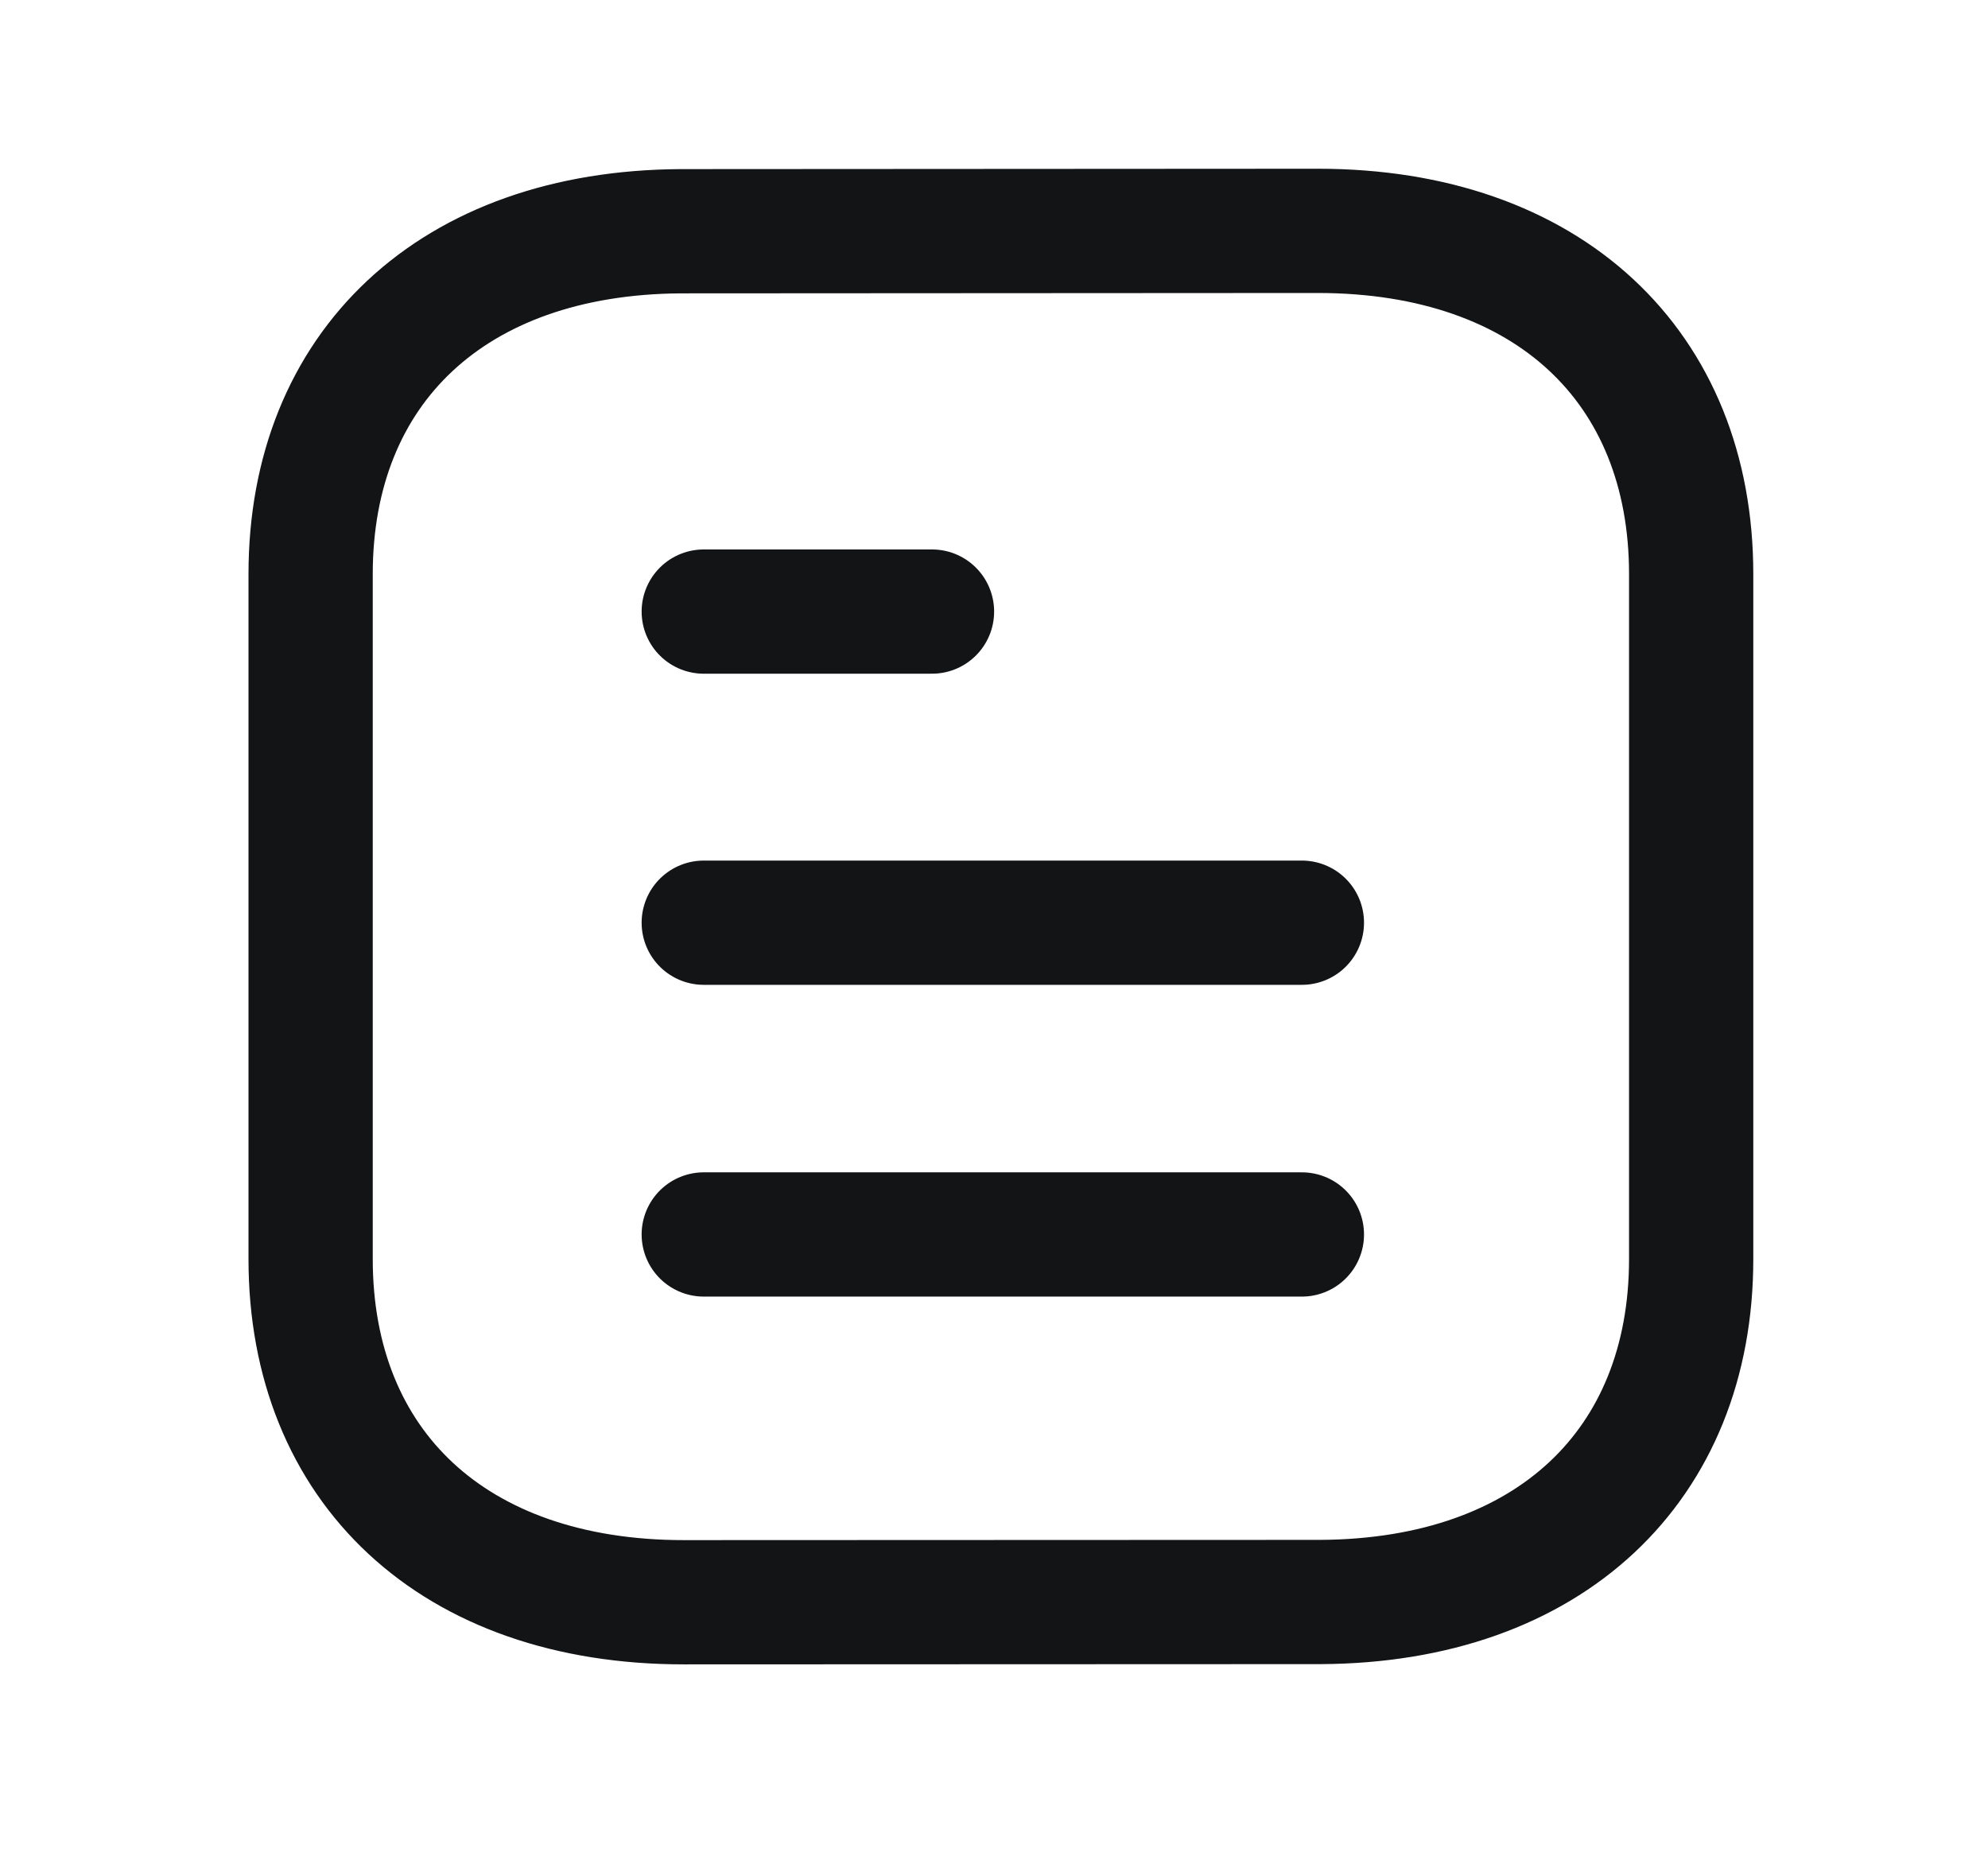 <svg width="16" height="15" viewBox="0 0 16 15" fill="none" xmlns="http://www.w3.org/2000/svg">
<path d="M10.478 9.935H5.664" stroke="#131416" stroke-linecap="round" stroke-linejoin="round"/>
<path d="M10.478 7.426H5.664" stroke="#131416" stroke-linecap="round" stroke-linejoin="round"/>
<path d="M7.501 4.922H5.664" stroke="#131416" stroke-linecap="round" stroke-linejoin="round"/>
<path fill-rule="evenodd" clip-rule="evenodd" d="M10.606 1.858C10.606 1.858 5.488 1.861 5.48 1.861C3.64 1.871 2.5 2.96 2.5 4.62V10.133C2.5 11.802 3.648 12.895 5.504 12.895C5.504 12.895 10.622 12.893 10.63 12.893C12.47 12.883 13.611 11.794 13.611 10.133V4.62C13.611 2.951 12.462 1.858 10.606 1.858Z" stroke="#131416" stroke-linecap="round" stroke-linejoin="round"/>
</svg>
